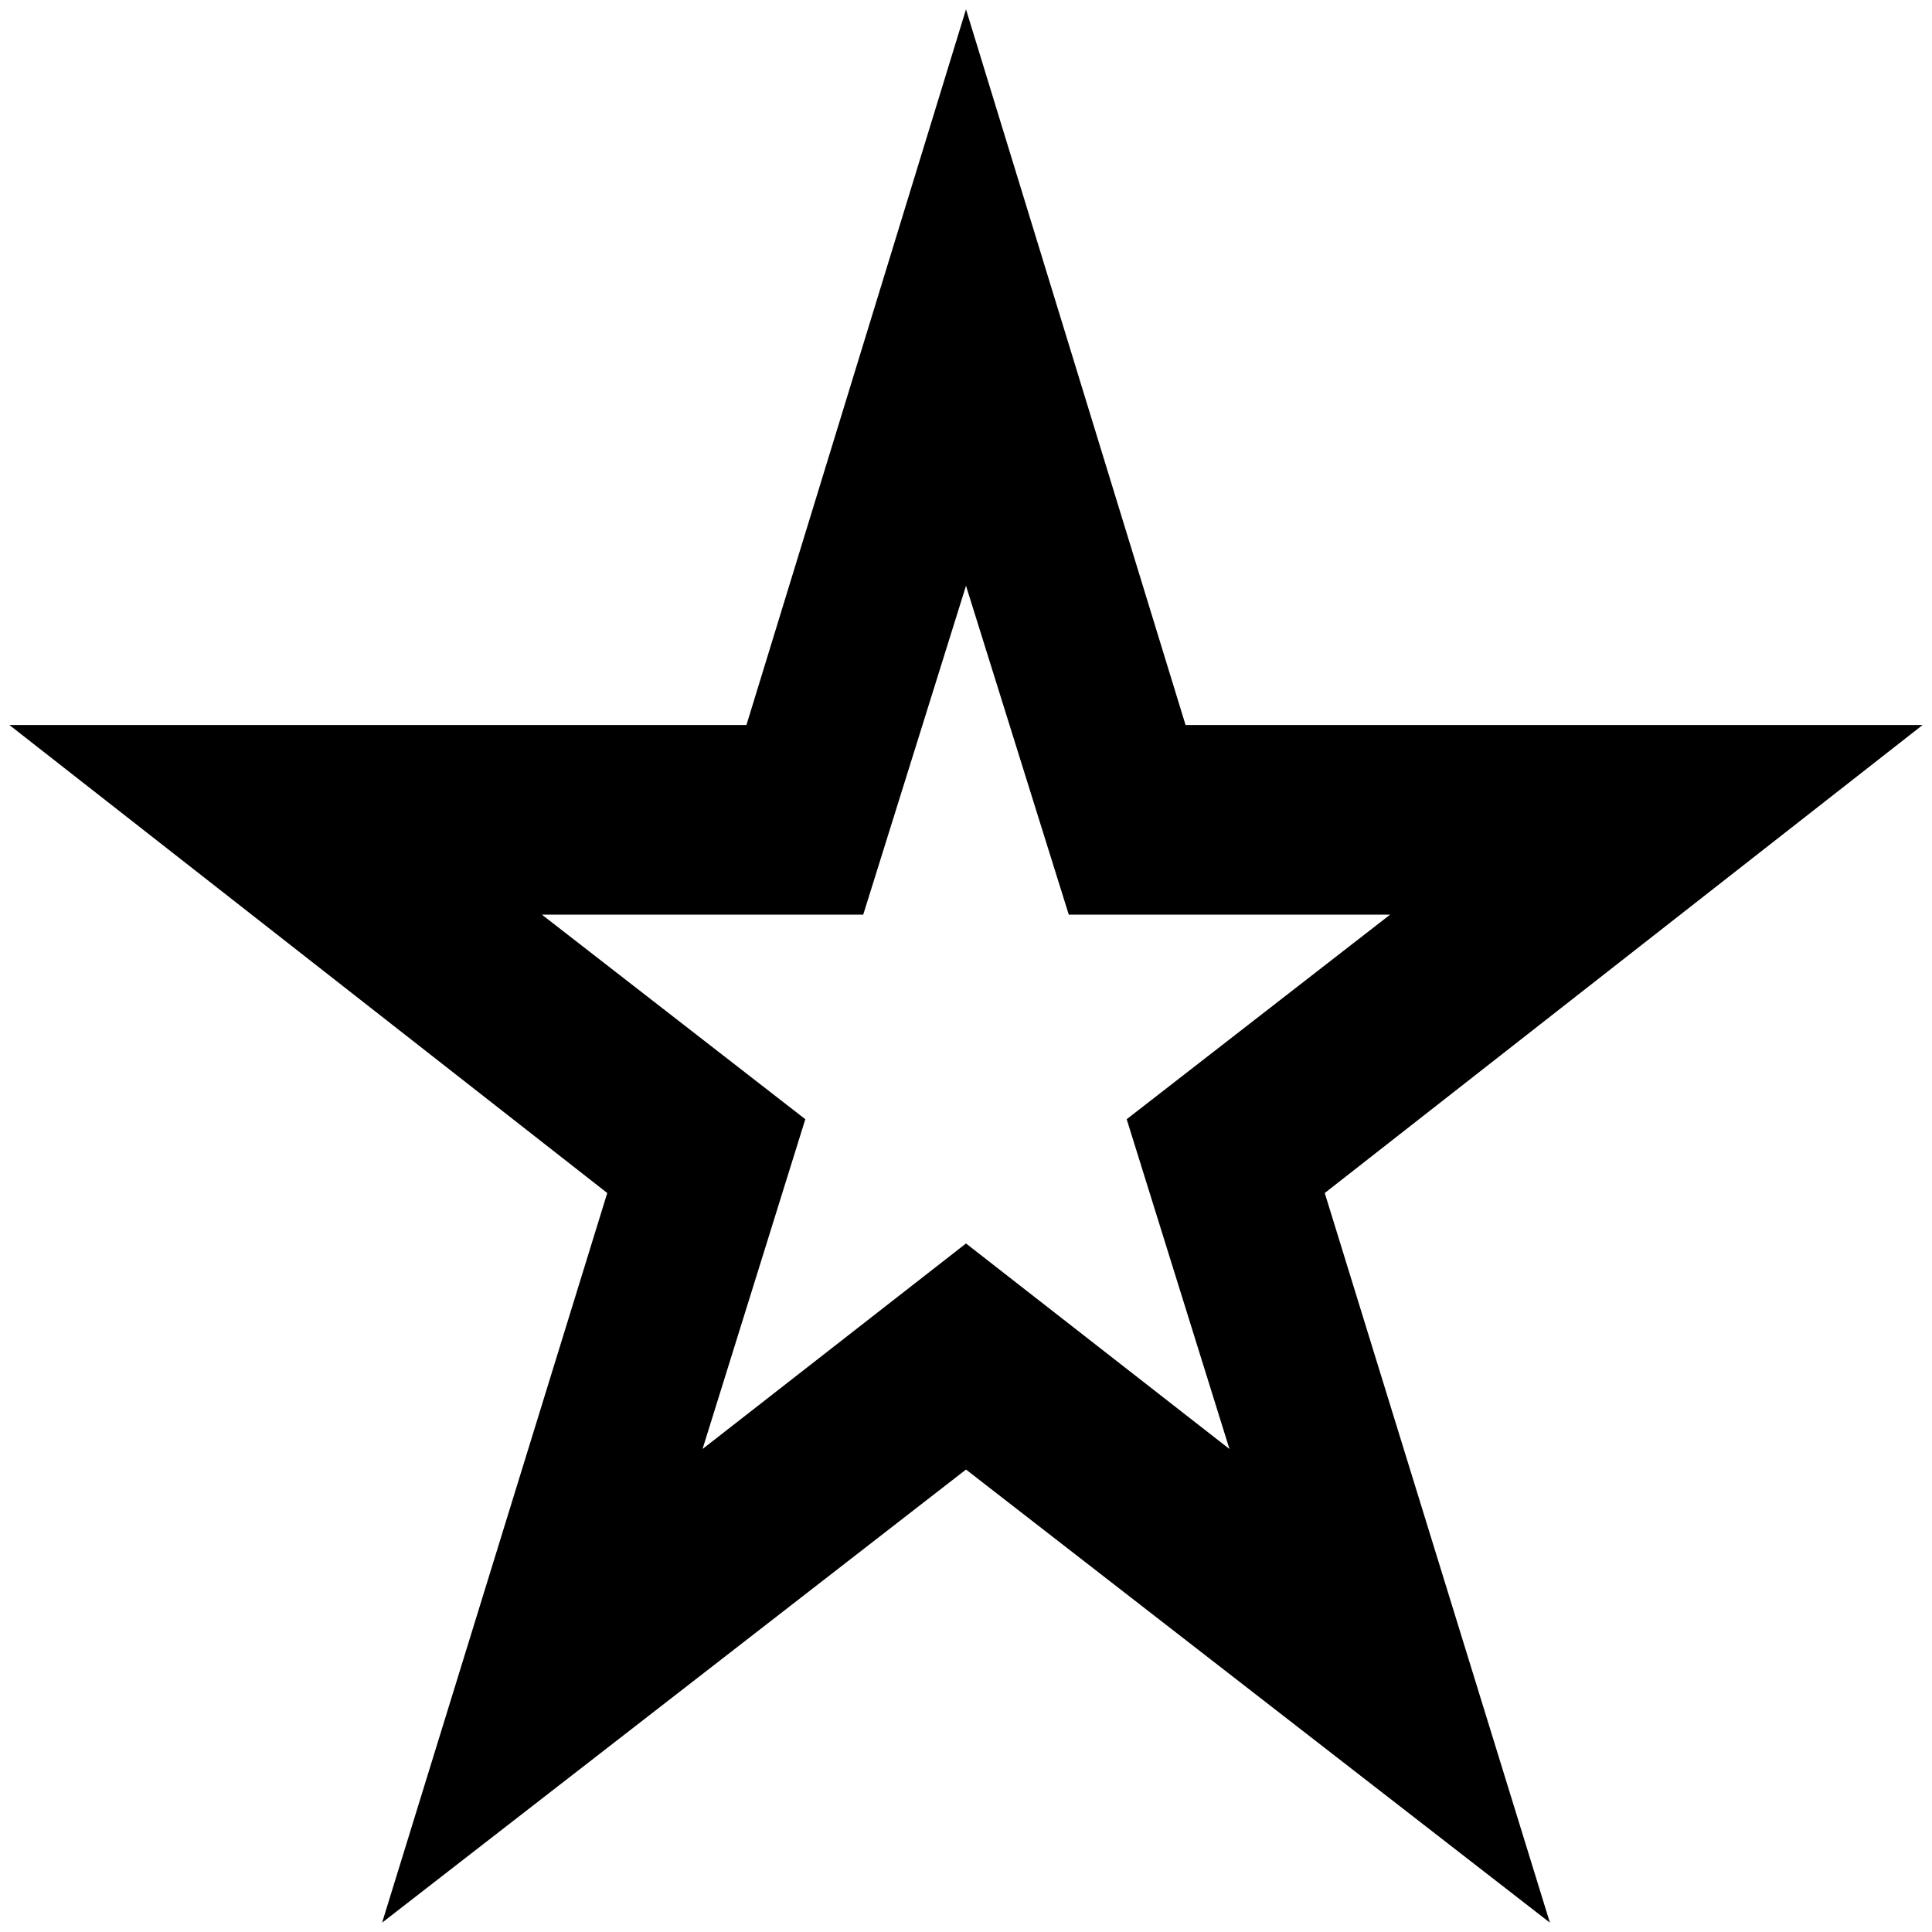 <?xml version="1.0" standalone="no"?>
<!DOCTYPE svg PUBLIC "-//W3C//DTD SVG 1.1//EN" "http://www.w3.org/Graphics/SVG/1.1/DTD/svg11.dtd" >
<svg xmlns="http://www.w3.org/2000/svg" xmlns:xlink="http://www.w3.org/1999/xlink" version="1.1" width="2048" height="2048" viewBox="-10 0 2068 2048">
   <path fill="currentColor"
d="M1259 766l-235 -766l-235 766h-789l640 501l-241 781l625 -485l625 485l-241 -781l640 -501h-789zM195 836h641l188 -617l-188 617h-641zM711 1243l-188 625zM1853 836h-641h641zM570 969h344l110 -352l110 352h344l-282 219l110 353l-282 -220l-282 220l110 -353z" />
</svg>
